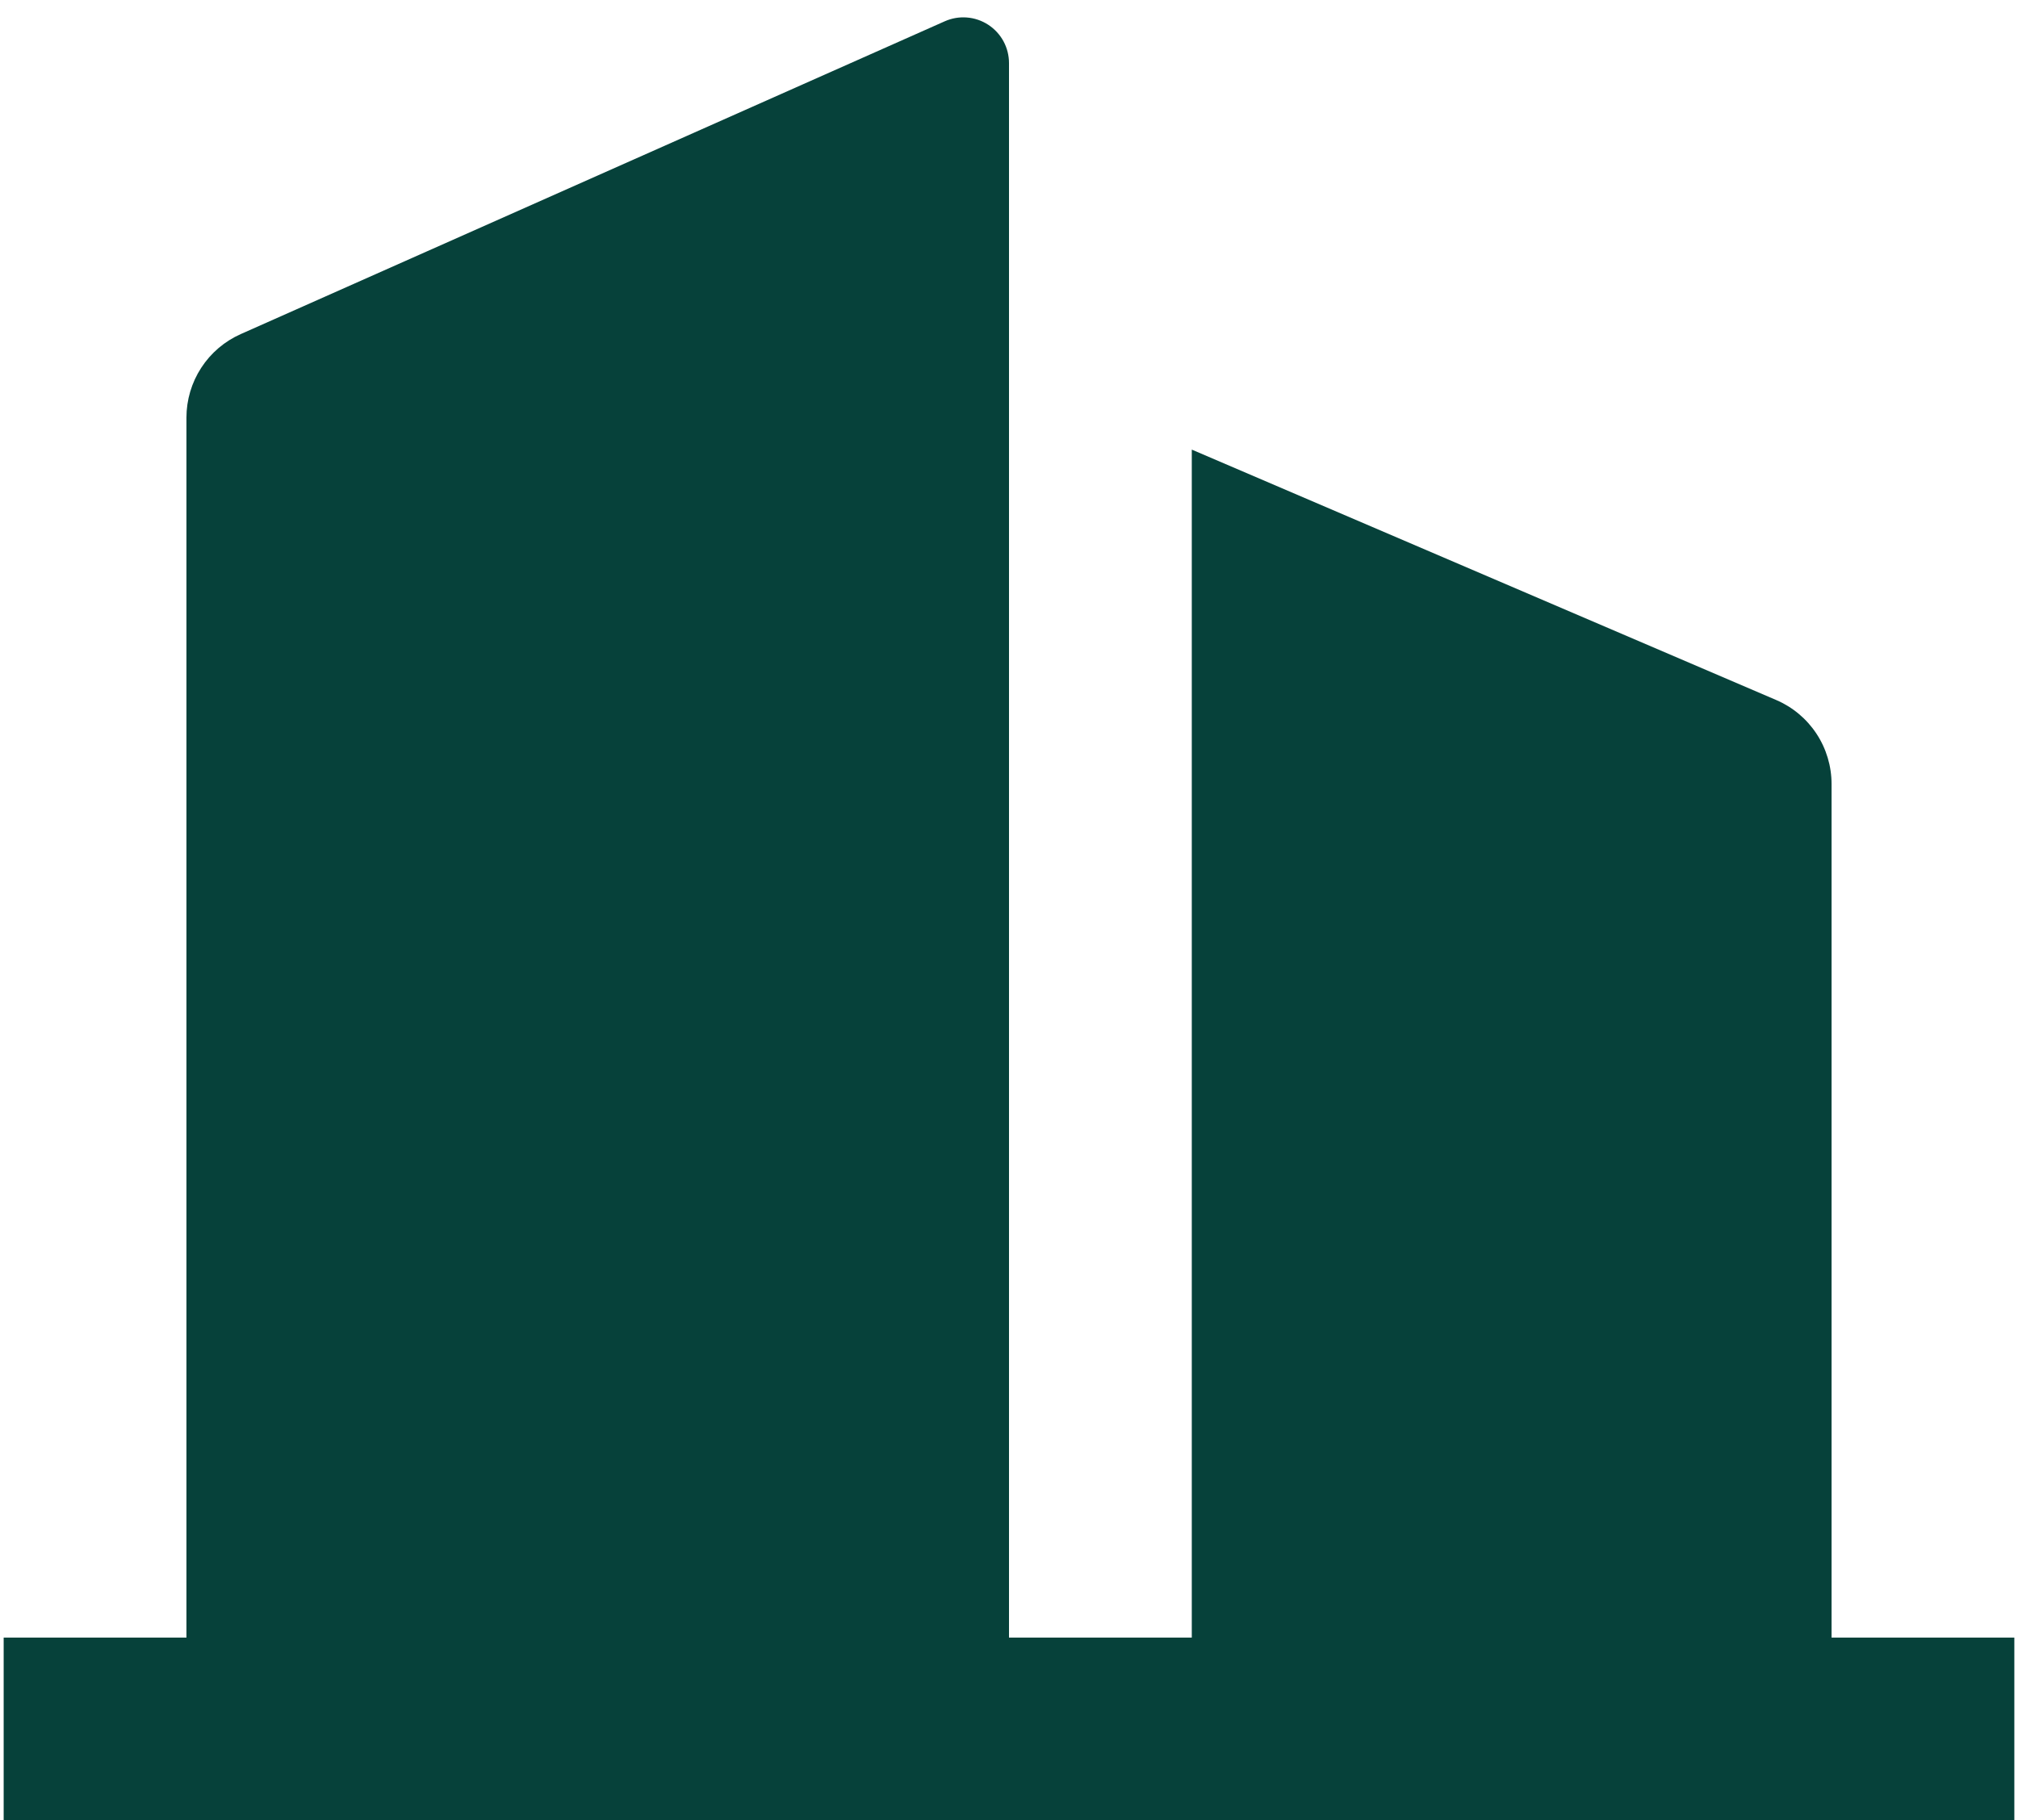 <svg width="92" height="83" viewBox="0 0 92 83" fill="none" xmlns="http://www.w3.org/2000/svg">
<path d="M46 74.667H54.333V20.5L80.975 31.917C81.725 32.238 82.364 32.773 82.813 33.454C83.262 34.136 83.501 34.934 83.5 35.75V74.667H91.833V83H0.167V74.667H8.5V19.042C8.5 18.235 8.734 17.447 9.173 16.771C9.612 16.095 10.238 15.561 10.975 15.233L43.071 0.971C43.388 0.83 43.736 0.77 44.081 0.798C44.428 0.825 44.761 0.939 45.052 1.128C45.343 1.317 45.582 1.576 45.748 1.881C45.913 2.186 46 2.528 46 2.875V74.667Z" fill="#06413A"/>
</svg>
